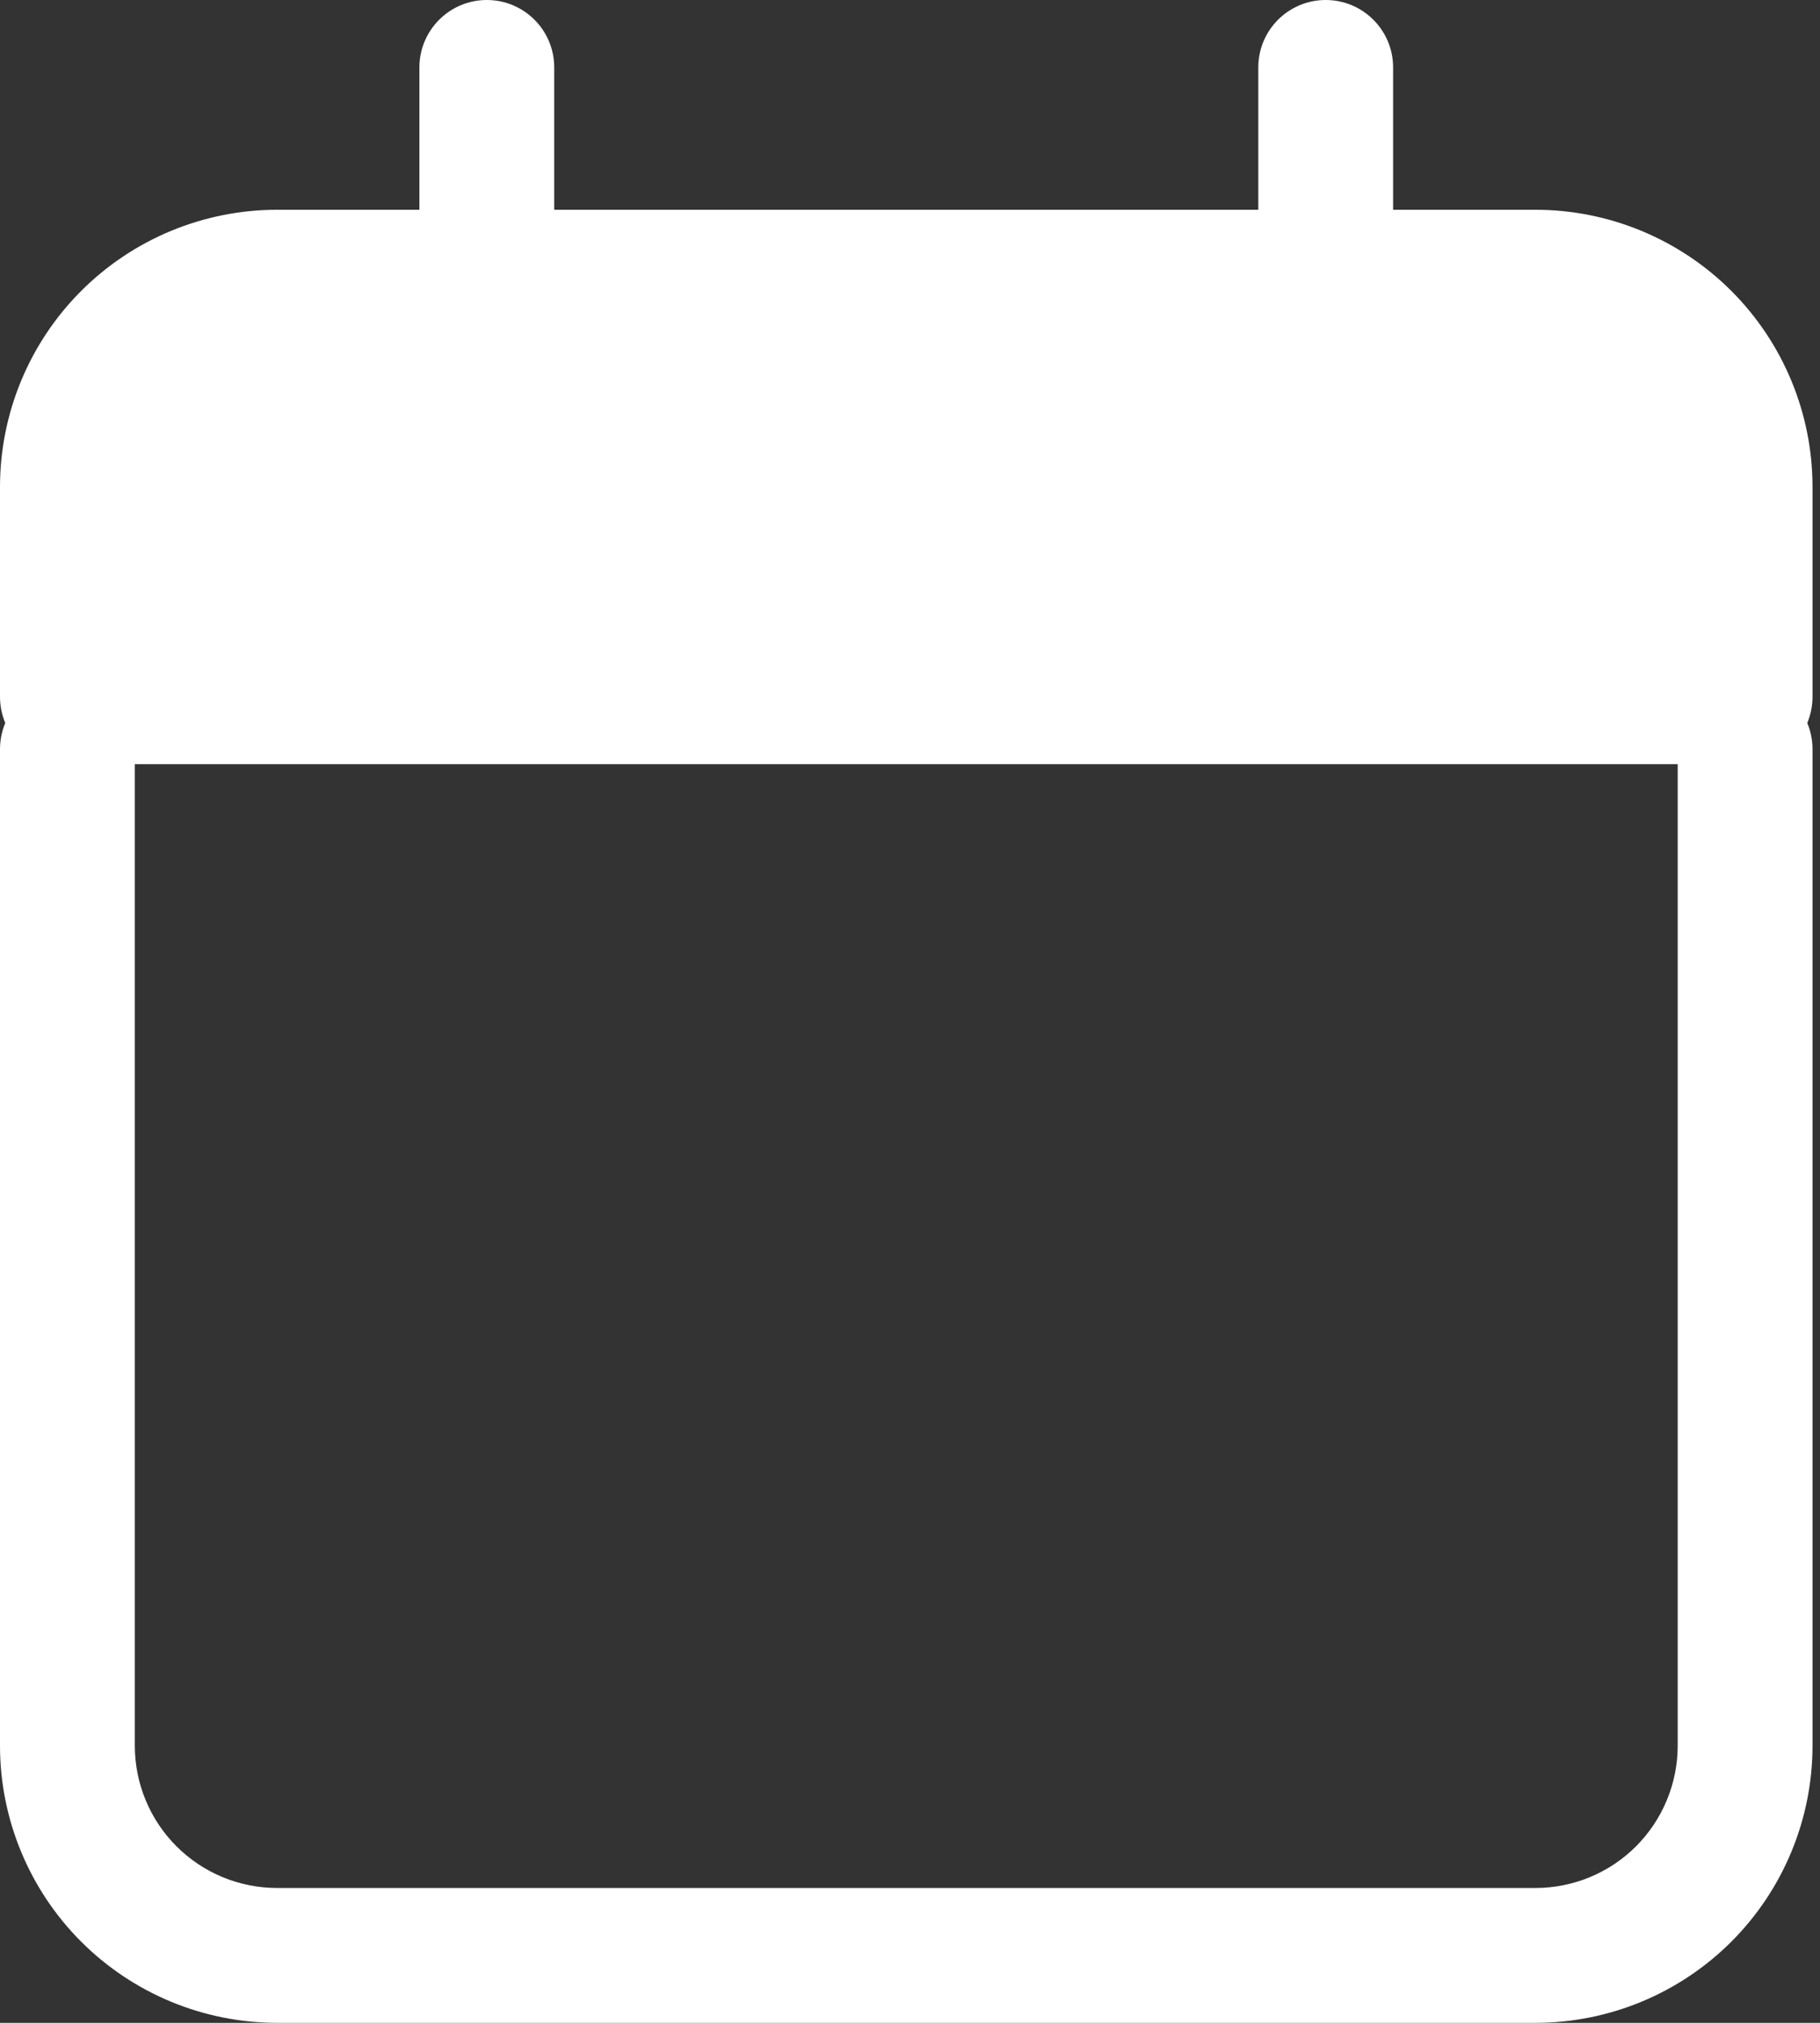 <svg width="27" height="30" viewBox="0 0 27 30" fill="none" xmlns="http://www.w3.org/2000/svg">
<rect x="0" y="0" width="27" height="30" fill="#333333" stroke="none"/>
<path d="M1 7.222V10.333H25.889V7.222C25.889 6.397 25.561 5.606 24.978 5.022C24.394 4.439 23.603 4.111 22.778 4.111H4.111C3.286 4.111 2.495 4.439 1.911 5.022C1.328 5.606 1 6.397 1 7.222Z" fill="white"/>
<path fill-rule="evenodd" clip-rule="evenodd" d="M7.222 0C7.775 0 8.222 0.448 8.222 1V3.111H18.667V1C18.667 0.448 19.114 0 19.667 0C20.219 0 20.667 0.448 20.667 1V3.111H22.778C23.868 3.111 24.914 3.544 25.685 4.315C26.456 5.086 26.889 6.132 26.889 7.222V10.333C26.889 10.471 26.861 10.603 26.811 10.722C26.861 10.842 26.889 10.973 26.889 11.111V25.889C26.889 26.979 26.456 28.025 25.685 28.796C24.914 29.567 23.868 30 22.778 30H4.111C3.021 30 1.975 29.567 1.204 28.796C0.433 28.025 0 26.979 0 25.889V11.111C0 10.973 0.028 10.842 0.078 10.722C0.028 10.603 0 10.471 0 10.333V7.222C0 6.132 0.433 5.086 1.204 4.315C1.975 3.544 3.021 3.111 4.111 3.111H6.222V1C6.222 0.448 6.67 0 7.222 0ZM2 9.333V7.222C2 6.662 2.222 6.125 2.618 5.729C3.014 5.334 3.551 5.111 4.111 5.111H22.778C23.338 5.111 23.875 5.334 24.271 5.729C24.666 6.125 24.889 6.662 24.889 7.222V9.333H2ZM24.889 11.333H2V25.889C2 26.449 2.222 26.986 2.618 27.382C3.014 27.778 3.551 28 4.111 28H22.778C23.338 28 23.875 27.778 24.271 27.382C24.666 26.986 24.889 26.449 24.889 25.889V11.333Z" fill="white"/>
</svg>
